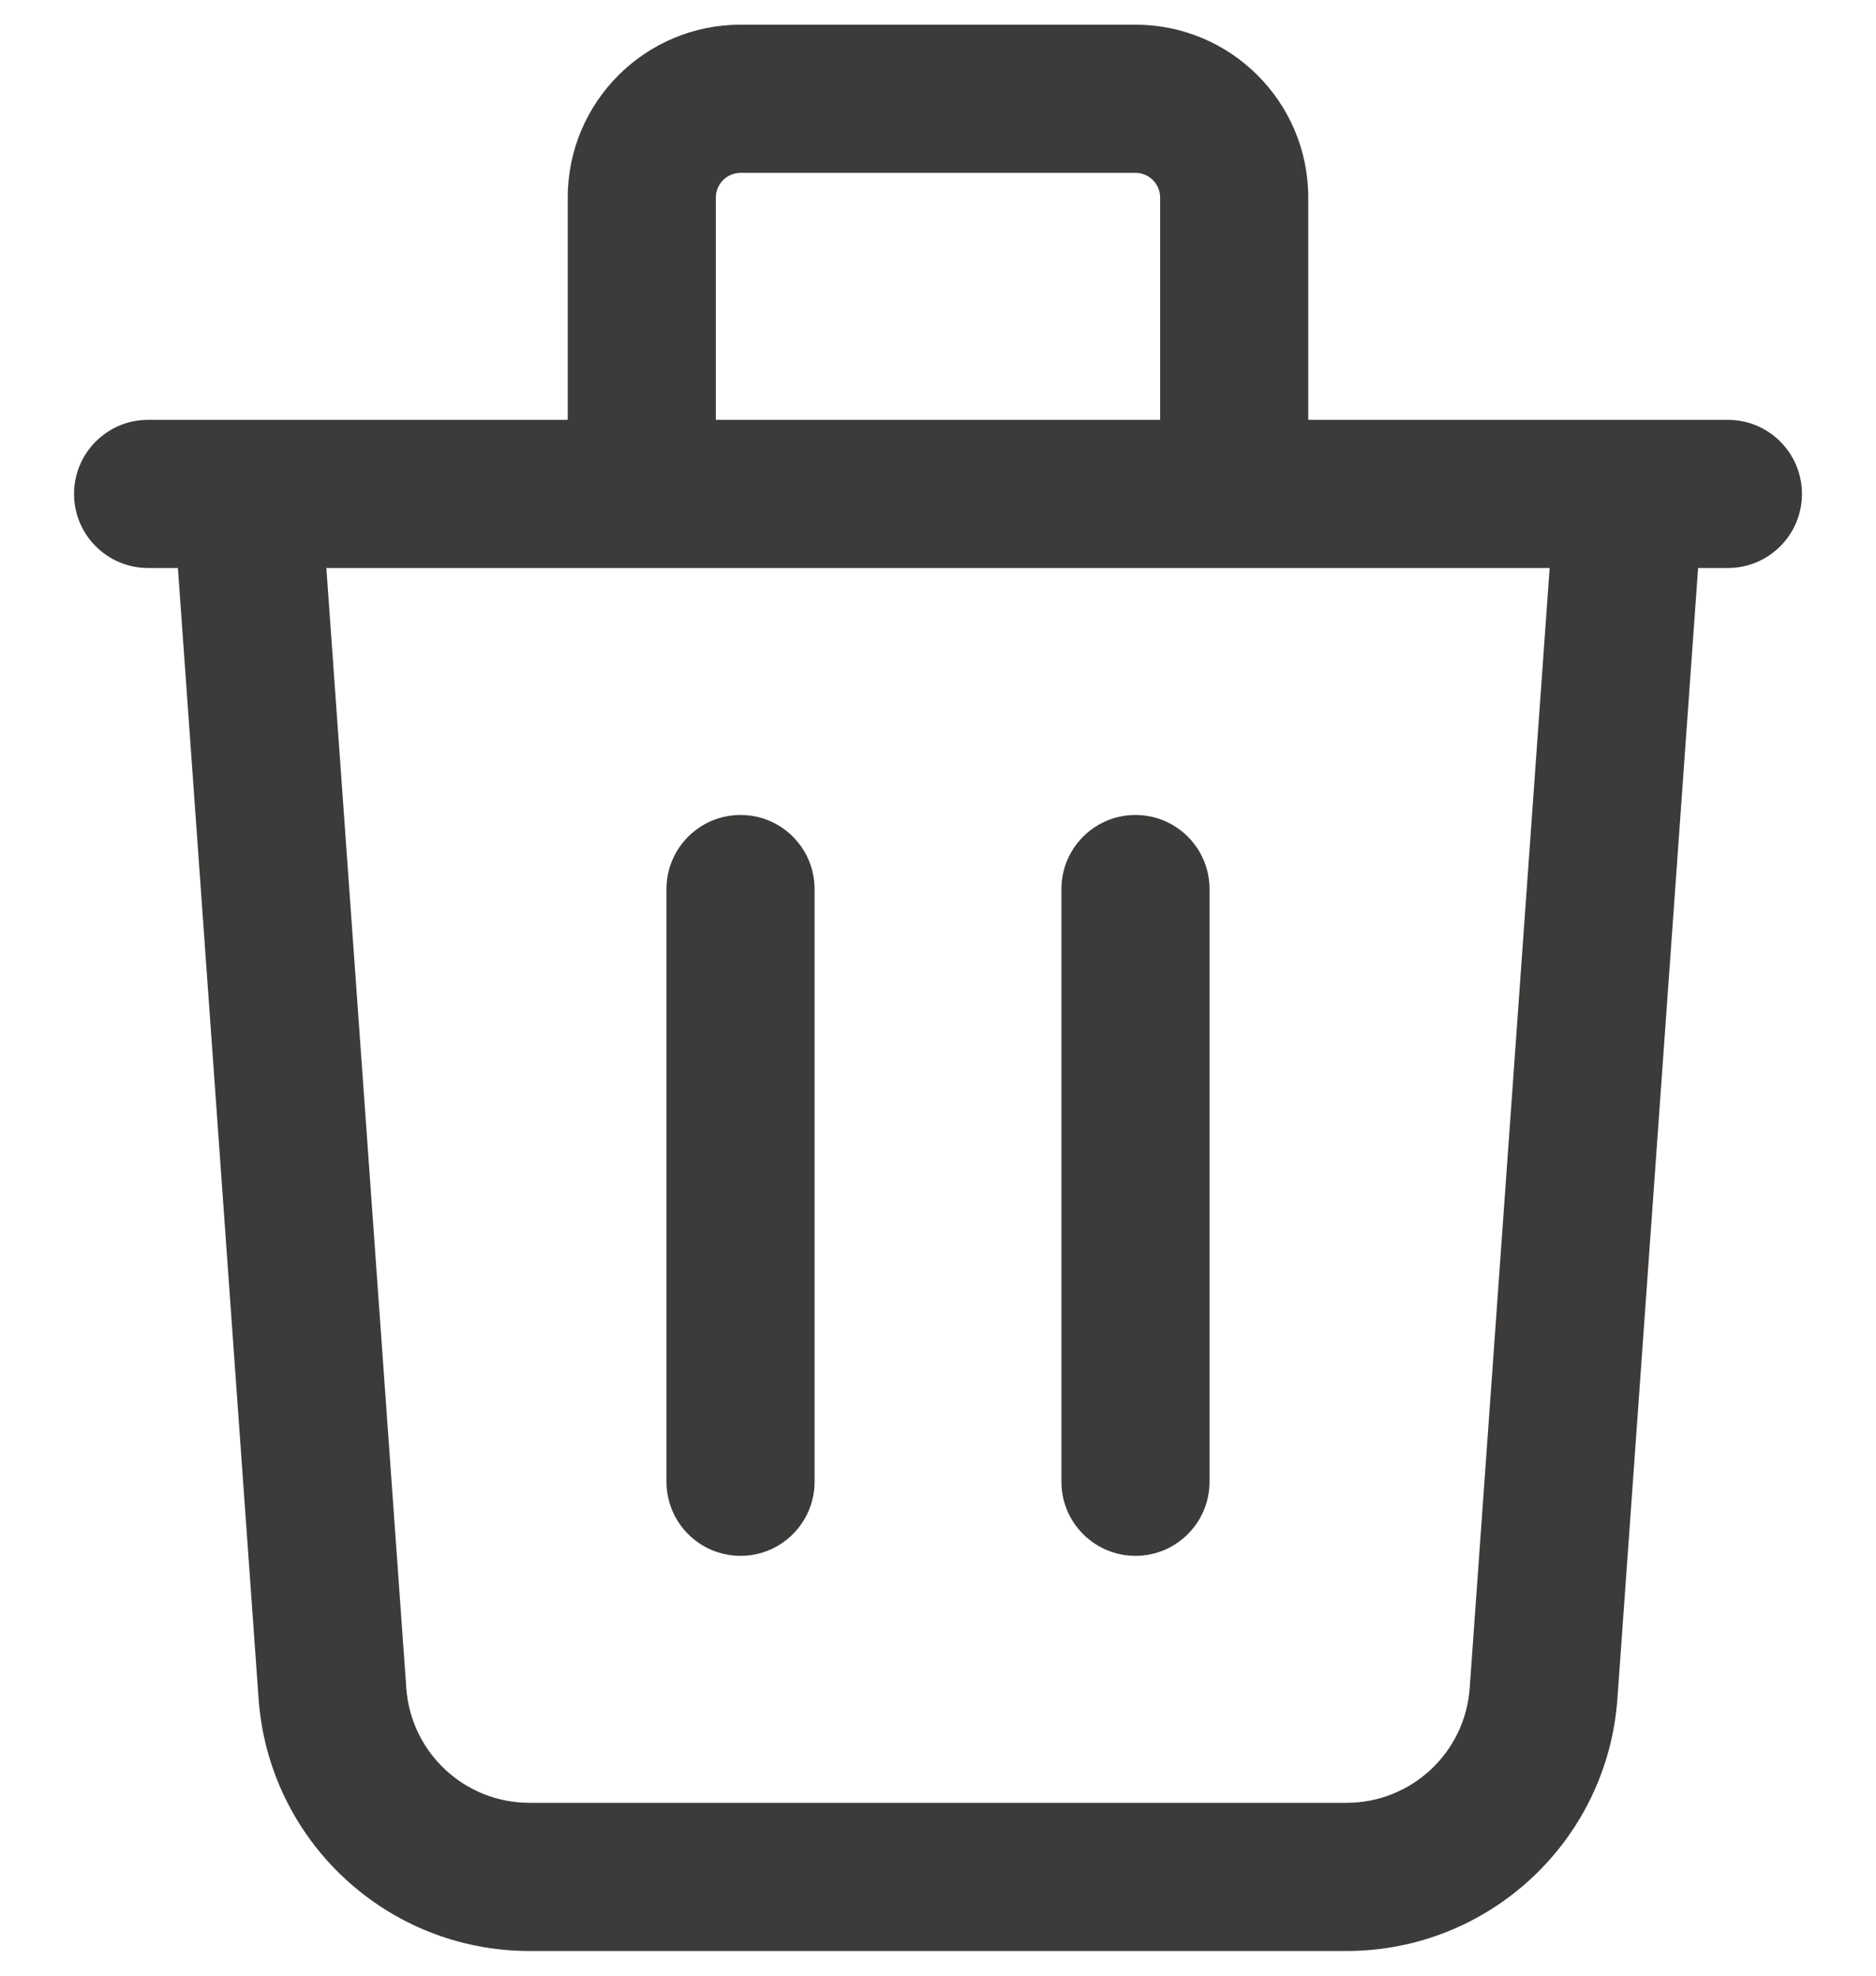 <svg width="19" height="20" viewBox="0 0 19 20" fill="none" xmlns="http://www.w3.org/2000/svg">
<path d="M17.248 5.053C17.278 4.64 16.967 4.281 16.553 4.252C16.14 4.222 15.781 4.533 15.752 4.947L17.248 5.053ZM15.633 17.142L14.885 17.089L15.633 17.142ZM3.367 17.142L4.115 17.089L3.367 17.142ZM3.248 4.947C3.219 4.533 2.86 4.222 2.447 4.252C2.033 4.281 1.722 4.64 1.752 5.053L3.248 4.947ZM8.25 9C8.25 8.586 7.914 8.25 7.5 8.25C7.086 8.25 6.75 8.586 6.75 9H8.25ZM6.75 15C6.75 15.414 7.086 15.75 7.5 15.75C7.914 15.75 8.25 15.414 8.25 15H6.75ZM12.25 9C12.25 8.586 11.914 8.25 11.5 8.25C11.086 8.25 10.75 8.586 10.75 9H12.25ZM10.75 15C10.75 15.414 11.086 15.75 11.5 15.75C11.914 15.75 12.25 15.414 12.25 15H10.75ZM11.75 5C11.75 5.414 12.086 5.75 12.5 5.75C12.914 5.75 13.25 5.414 13.25 5H11.75ZM5.75 5C5.75 5.414 6.086 5.75 6.5 5.75C6.914 5.75 7.25 5.414 7.25 5H5.75ZM1.5 4.25C1.086 4.25 0.75 4.586 0.75 5C0.75 5.414 1.086 5.75 1.5 5.75V4.25ZM17.5 5.75C17.914 5.75 18.25 5.414 18.25 5C18.25 4.586 17.914 4.25 17.5 4.25V5.75ZM15.752 4.947L14.885 17.089L16.381 17.196L17.248 5.053L15.752 4.947ZM13.638 18.25H5.362V19.75H13.638V18.25ZM4.115 17.089L3.248 4.947L1.752 5.053L2.619 17.196L4.115 17.089ZM5.362 18.25C4.706 18.25 4.162 17.743 4.115 17.089L2.619 17.196C2.722 18.635 3.919 19.75 5.362 19.75V18.25ZM14.885 17.089C14.838 17.743 14.294 18.25 13.638 18.25V19.75C15.081 19.75 16.278 18.635 16.381 17.196L14.885 17.089ZM6.75 9V15H8.25V9H6.75ZM10.75 9V15H12.25V9H10.75ZM7.5 1.75H11.5V0.25H7.5V1.75ZM11.75 2V5H13.25V2H11.75ZM7.25 5V2H5.75V5H7.25ZM11.5 1.75C11.638 1.75 11.75 1.862 11.75 2H13.25C13.25 1.034 12.466 0.25 11.5 0.25V1.75ZM7.5 0.25C6.534 0.25 5.75 1.034 5.75 2H7.25C7.25 1.862 7.362 1.75 7.5 1.75V0.25ZM1.5 5.75H17.5V4.25H1.5V5.75Z" fill="#3D3B39"/>
</svg>
